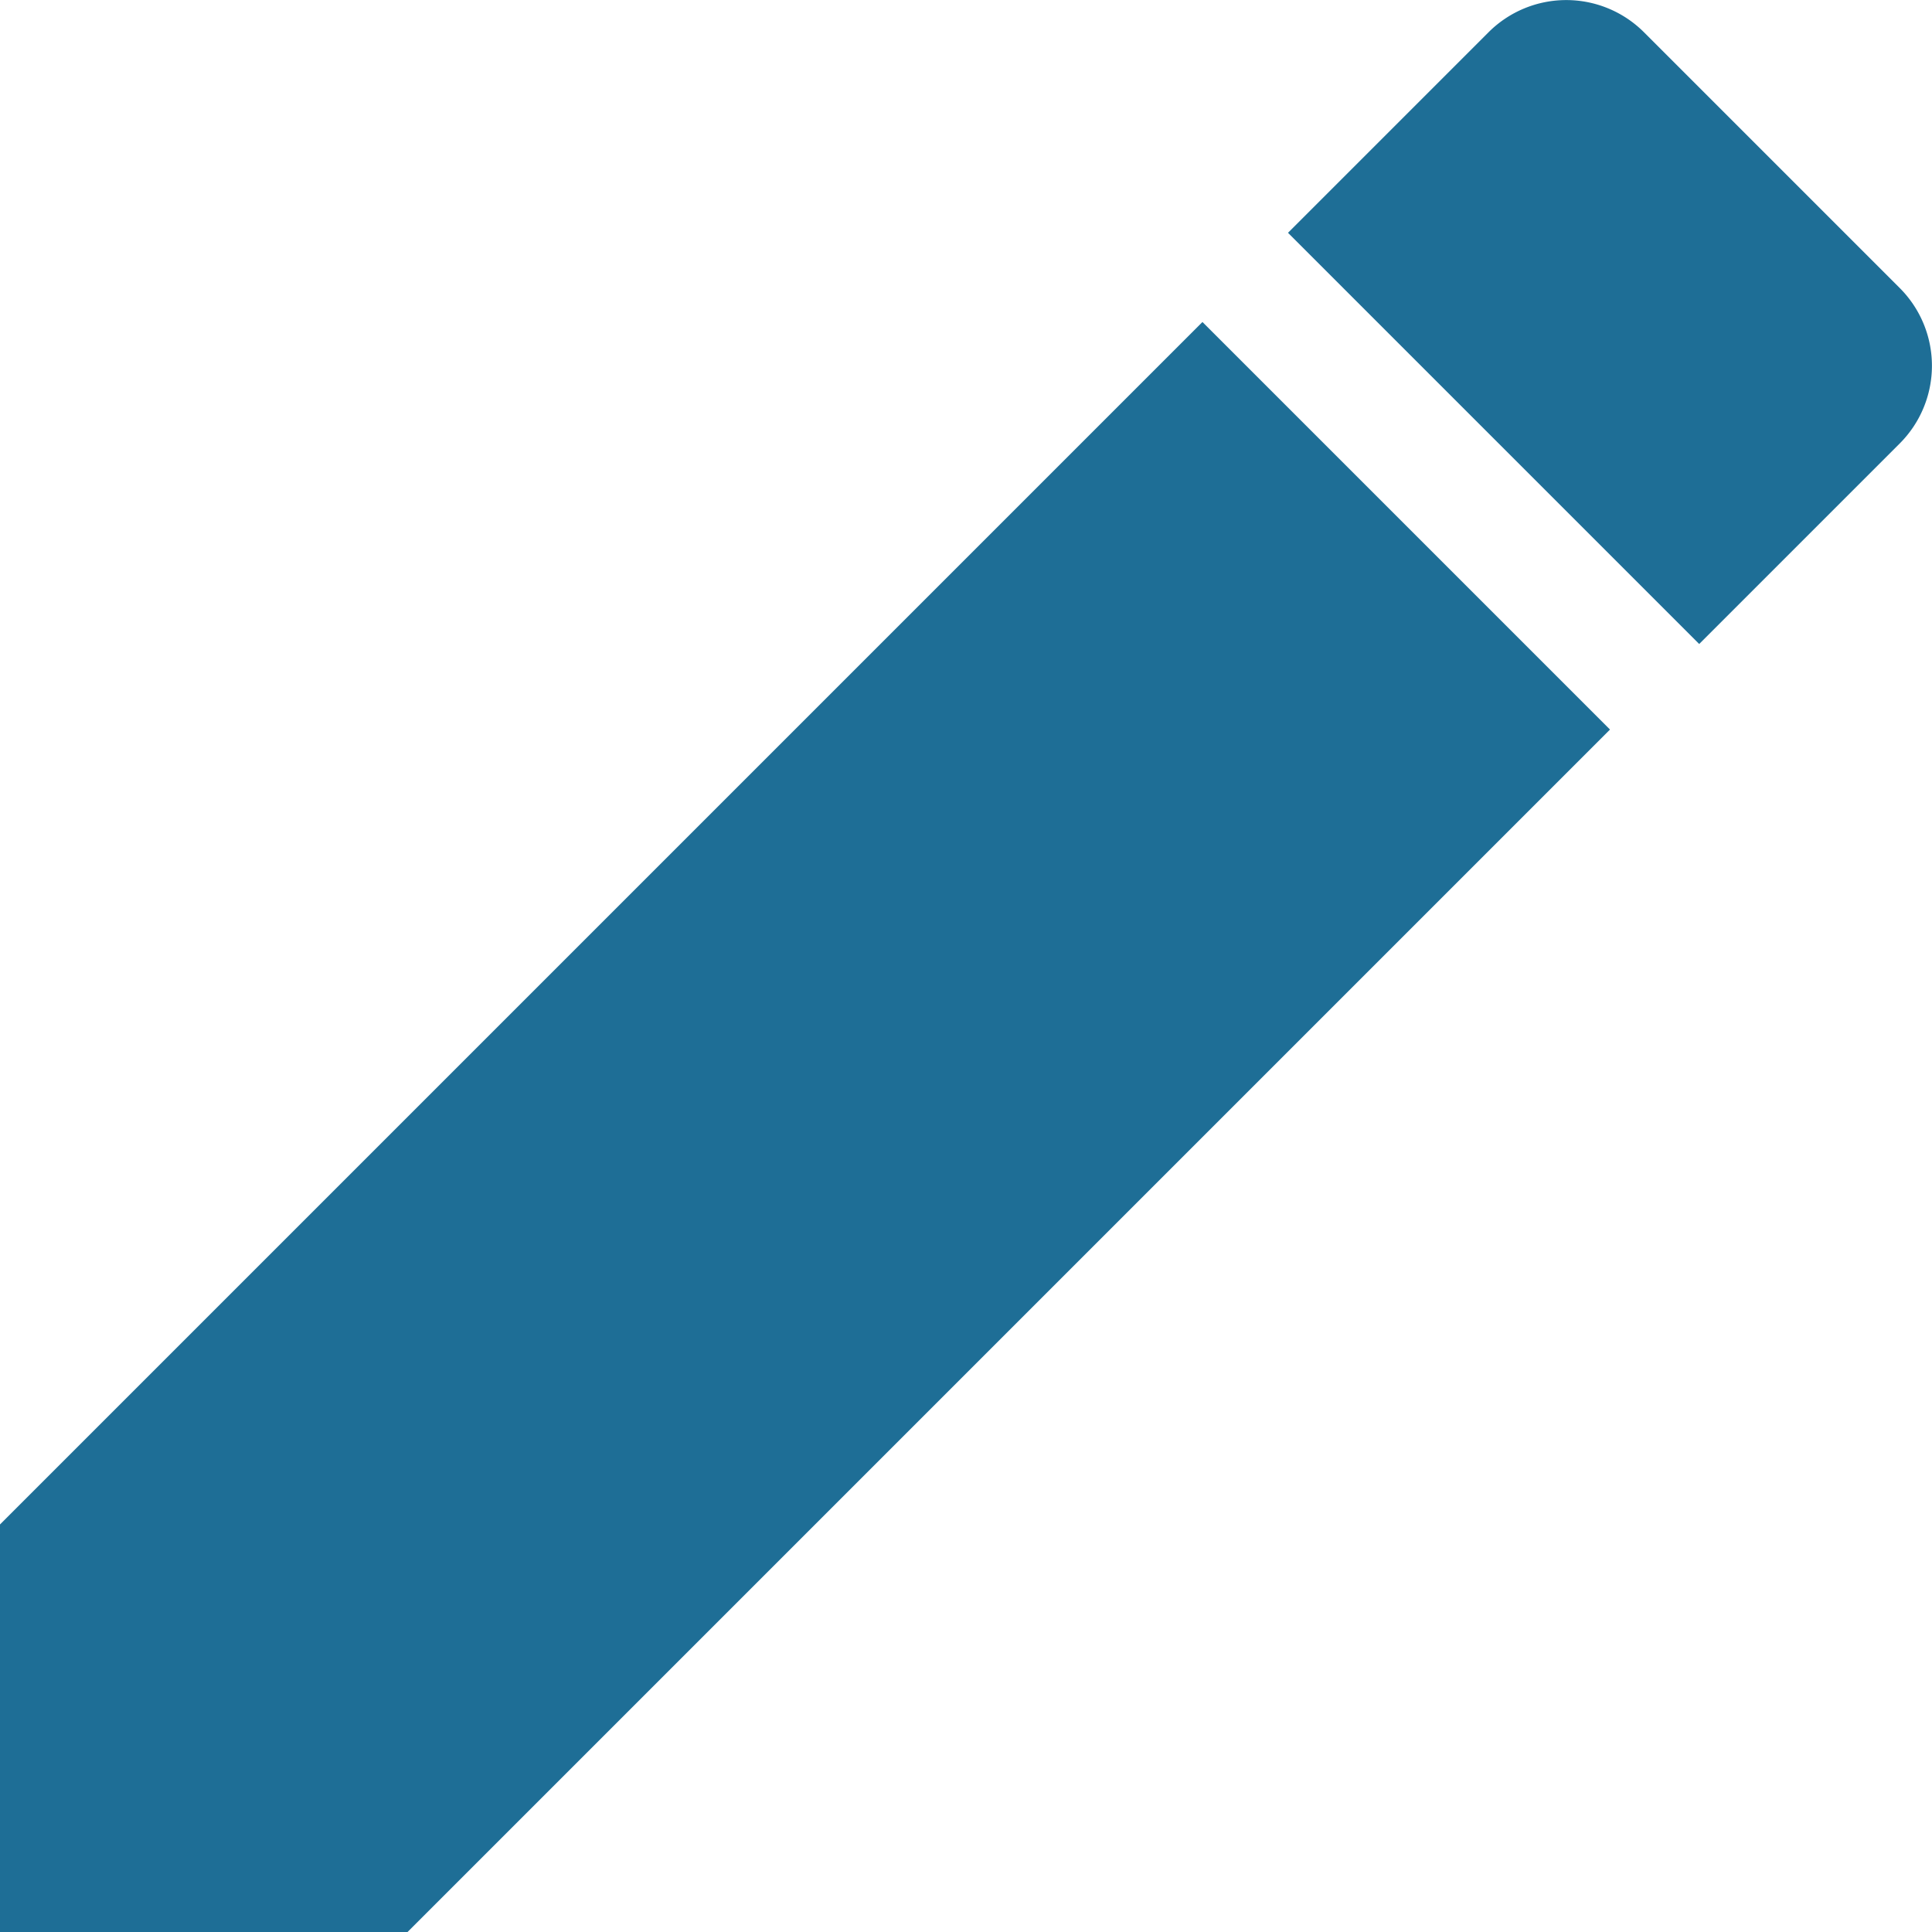 <svg xmlns="http://www.w3.org/2000/svg" width="18" height="18" viewBox="0 0 18 18">
    <g fill="none" fill-rule="evenodd">
        <path d="M-3-3h24v24H-3z"/>
        <path fill="#1e6e96" fill-rule="nonzero" d="M0 14.203V18h3.797L15 6.797 11.203 3 0 14.203zM17.701 4.13a1.024 1.024 0 0 0 0-1.445L15.315.299a1.024 1.024 0 0 0-1.445 0L12 2.169 15.831 6l1.87-1.87z"/>
    </g>
</svg>
